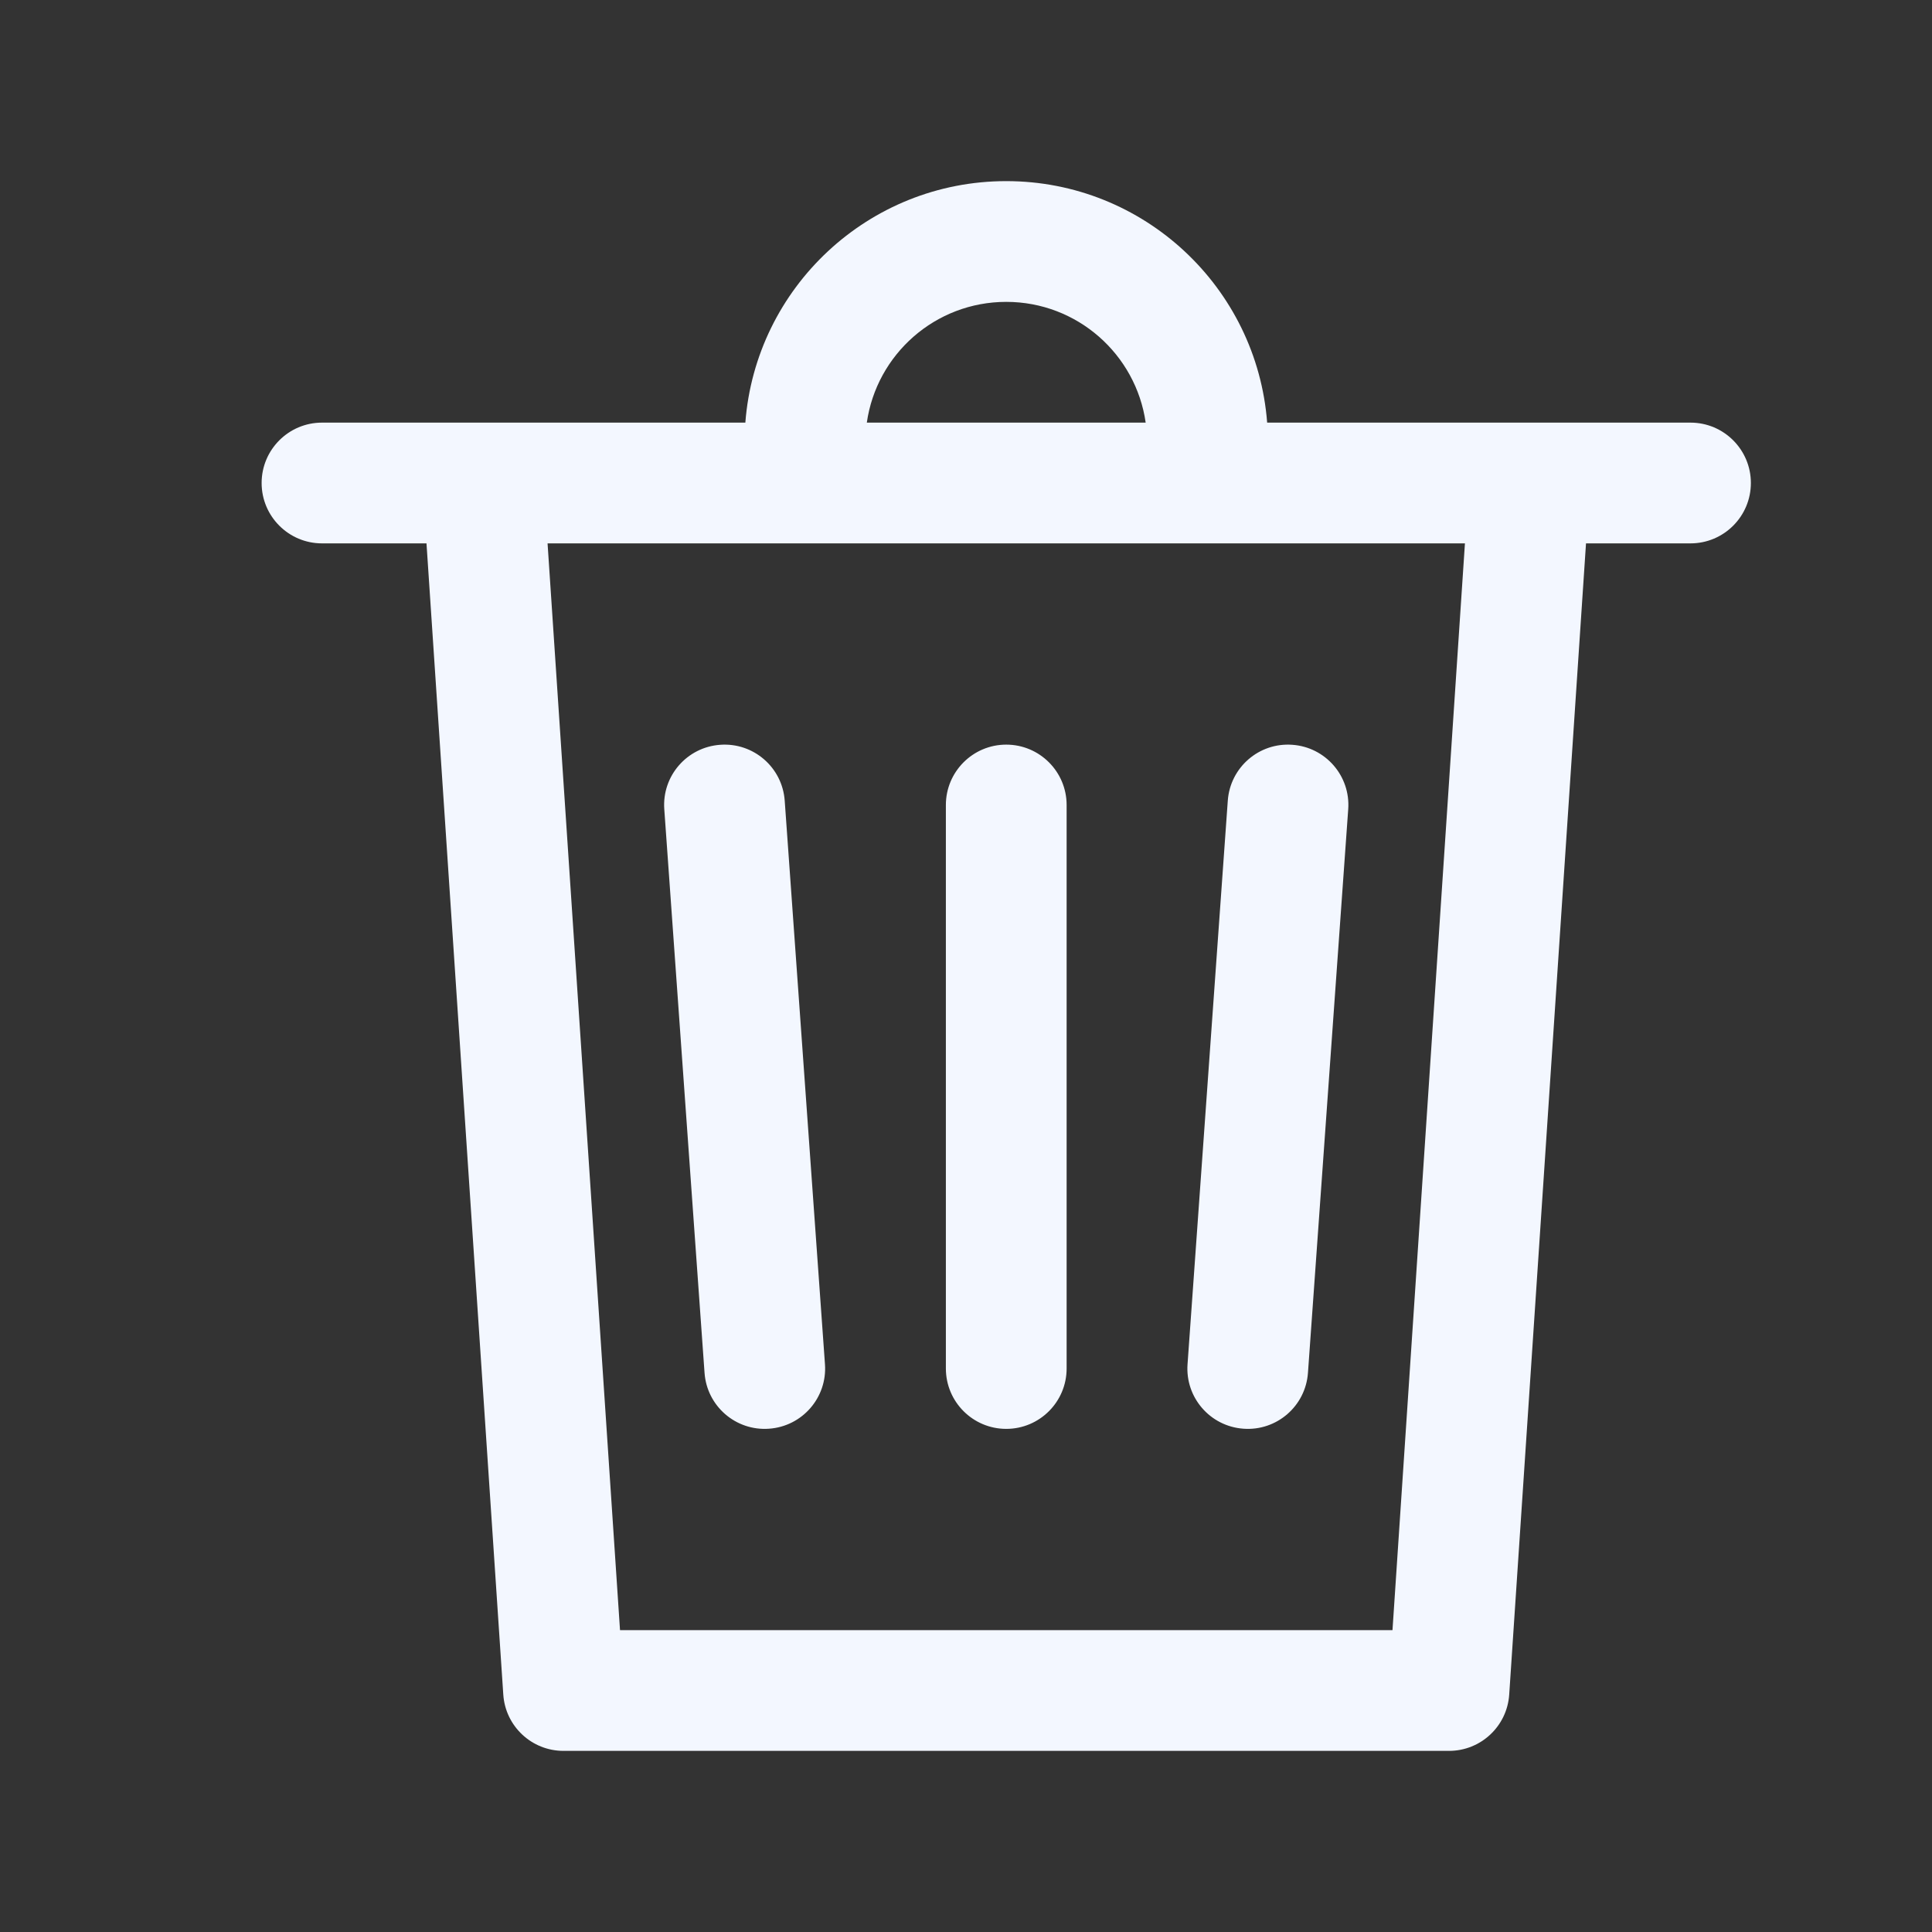 <svg width="24" height="24" viewBox="0 0 24 24" fill="none" xmlns="http://www.w3.org/2000/svg">
<rect x="0" y="0" width="24" height="24" fill="#333333" stroke="none"/>
<path fill-rule="evenodd" clip-rule="evenodd" d="M9.259 5.25H4C3.586 5.25 3.25 5.586 3.25 6C3.25 6.414 3.586 6.75 4 6.75H5.298L6.252 21.05C6.278 21.444 6.605 21.75 7 21.75H18C18.395 21.75 18.722 21.444 18.748 21.05L19.702 6.75H21C21.414 6.75 21.75 6.414 21.75 6C21.75 5.586 21.414 5.25 21 5.25H15.741C15.613 3.572 14.211 2.25 12.5 2.25C10.789 2.25 9.387 3.572 9.259 5.25ZM10.768 5.25H14.232C14.111 4.402 13.382 3.75 12.5 3.75C11.618 3.75 10.889 4.402 10.768 5.25ZM18.198 6.75H6.802L7.702 20.25H17.298L18.198 6.75ZM8.947 9.252C9.36 9.222 9.719 9.533 9.748 9.947L10.248 16.947C10.278 17.36 9.967 17.719 9.553 17.748C9.14 17.778 8.781 17.467 8.752 17.053L8.252 10.053C8.222 9.64 8.533 9.281 8.947 9.252ZM16.053 9.252C16.467 9.281 16.778 9.64 16.748 10.053L16.248 17.053C16.219 17.467 15.86 17.778 15.447 17.748C15.033 17.719 14.722 17.36 14.752 16.947L15.252 9.947C15.281 9.533 15.64 9.222 16.053 9.252ZM12.5 9.25C12.914 9.25 13.25 9.586 13.25 10V17C13.25 17.414 12.914 17.75 12.5 17.75C12.086 17.75 11.75 17.414 11.75 17V10C11.75 9.586 12.086 9.25 12.5 9.25Z" fill="#F3F7FF"/>
</svg>
